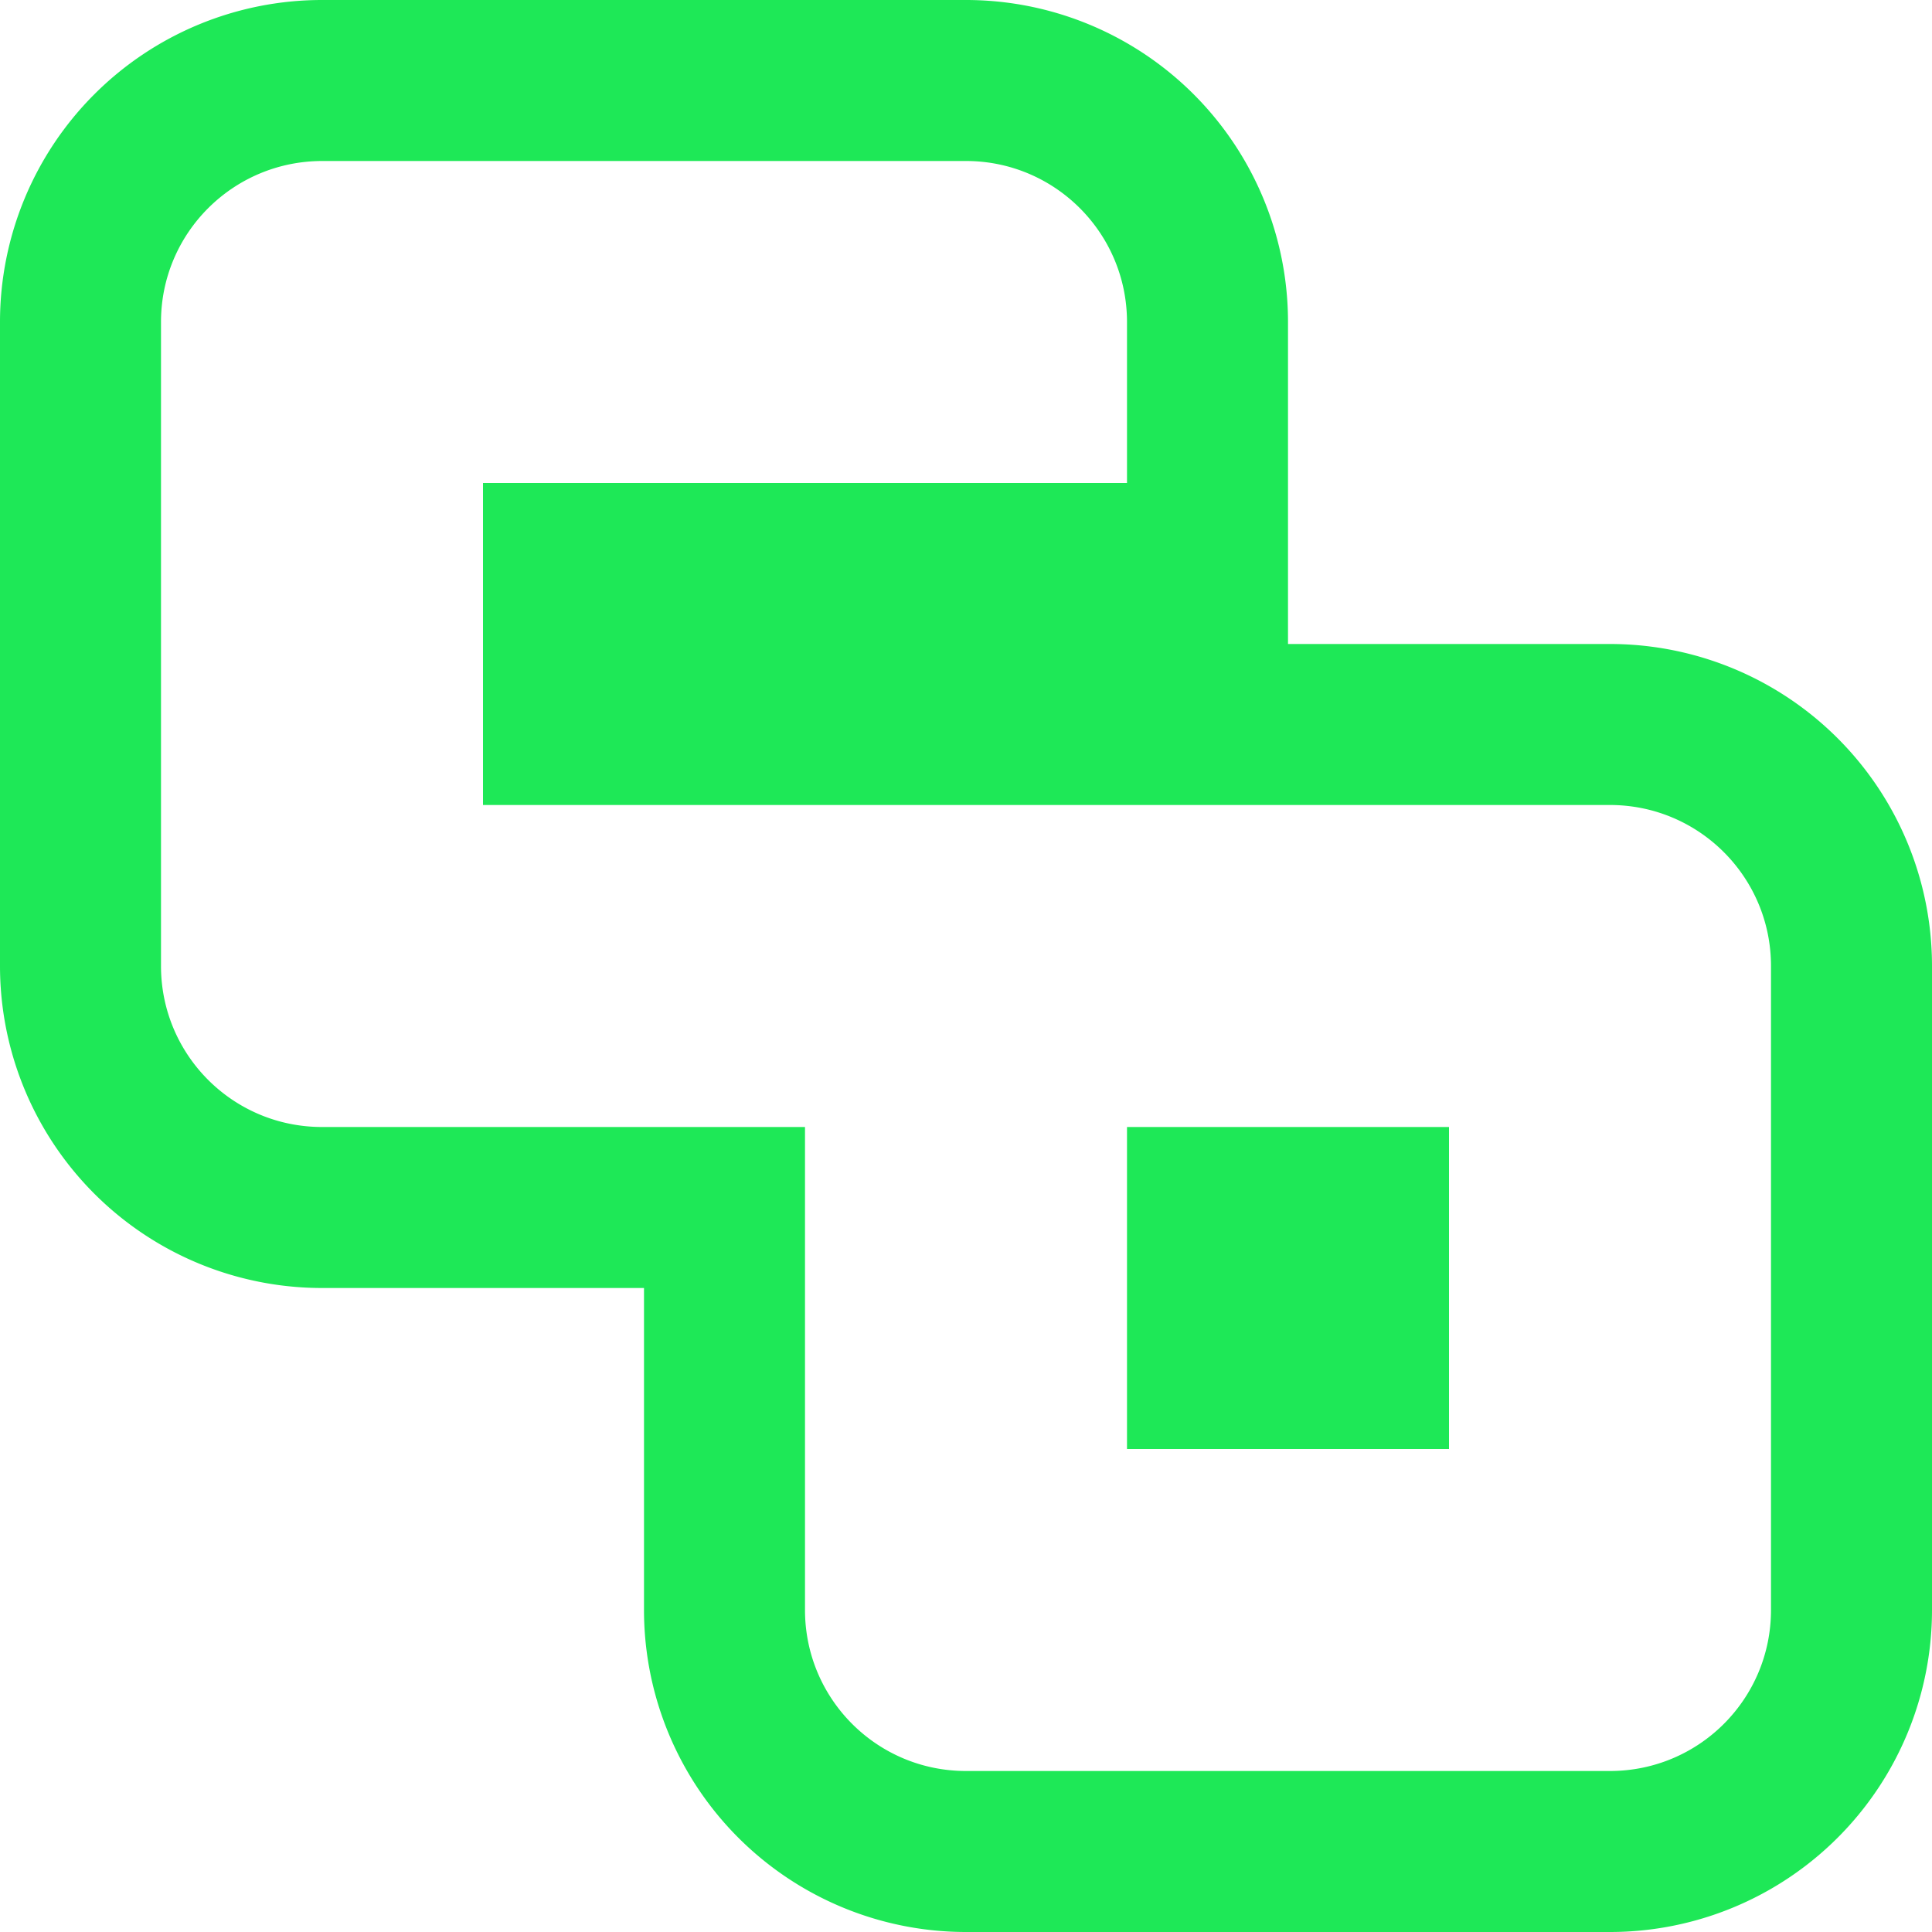 <?xml version="1.0" encoding="UTF-8" standalone="no"?>
<svg
   xmlns:dc="http://purl.org/dc/elements/1.1/"
   xmlns:cc="http://creativecommons.org/ns#"
   xmlns:rdf="http://www.w3.org/1999/02/22-rdf-syntax-ns#"
   xmlns:svg="http://www.w3.org/2000/svg"
   xmlns="http://www.w3.org/2000/svg"
   xmlns:xlink="http://www.w3.org/1999/xlink"
   xmlns:sodipodi="http://sodipodi.sourceforge.net/DTD/sodipodi-0.dtd"
   xmlns:inkscape="http://www.inkscape.org/namespaces/inkscape"
   width="120"
   height="120"
   id="svg2"
   version="1.1"
   inkscape:version="1.0 (4035a4fb49, 2020-05-01)"
   sodipodi:docname="cyberfinity.svg"
   inkscape:export-filename="/Users/cirrus/websites/www.cyberfinity.net/src/logo/cyberfinity.png"
   inkscape:export-xdpi="562.5"
   inkscape:export-ydpi="562.5">
  <defs
     id="defs4">
    <linearGradient
       id="linearGradient3840">
      <stop
         style="stop-color:#523d48;stop-opacity:1;"
         offset="0"
         id="stop3842" />
      <stop
         style="stop-color:#523d48;stop-opacity:0;"
         offset="1"
         id="stop3844" />
    </linearGradient>
    <linearGradient
       inkscape:collect="always"
       xlink:href="#linearGradient3840"
       id="linearGradient3846"
       x1="80"
       y1="80"
       x2="40"
       y2="80"
       gradientUnits="userSpaceOnUse" />
    <linearGradient
       inkscape:collect="always"
       xlink:href="#linearGradient3840"
       id="linearGradient3856"
       gradientUnits="userSpaceOnUse"
       x1="80"
       y1="80"
       x2="40"
       y2="80" />
  </defs>
  <sodipodi:namedview
     fit-margin-bottom="0"
     fit-margin-right="0"
     fit-margin-left="0"
     fit-margin-top="0"
     id="base"
     pagecolor="#ffffff"
     bordercolor="#666666"
     borderopacity="1.0"
     inkscape:pageopacity="0.0"
     inkscape:pageshadow="2"
     inkscape:zoom="2.2721597"
     inkscape:cx="101.94702"
     inkscape:cy="50.847111"
     inkscape:document-units="px"
     inkscape:current-layer="svg2"
     showgrid="true"
     showguides="true"
     inkscape:guide-bbox="true"
     inkscape:window-width="1280"
     inkscape:window-height="668"
     inkscape:window-x="-6"
     inkscape:window-y="-6"
     inkscape:window-maximized="1"
     inkscape:document-rotation="0"
     inkscape:snap-intersection-paths="false"
     inkscape:object-paths="false"
     inkscape:snap-bbox="true"
     inkscape:bbox-paths="true">
    <inkscape:grid
       originy="-20"
       originx="-20"
       type="xygrid"
       id="grid2991"
       empspacing="5"
       visible="true"
       enabled="true"
       snapvisiblegridlinesonly="true"
       dotted="false" />
  </sodipodi:namedview>
  <path
     id="path48"
     style="fill:#1ee857;fill-opacity:1;stroke-width:0.8"
     d="M 20,0 A 20,20 0 0 0 0,20 v 40 a 20,20 0 0 0 20,20 h 20 v 20 a 20,20 0 0 0 20,20 h 40 a 20,20 0 0 0 20,-20 V 60 A 20,20 0 0 0 100,40 H 80 V 20 A 20,20 0 0 0 60,0 Z m 0,10 h 40 c 5.523,0 10,4.477 10,10 V 30 H 30 v 20 h 70 c 5.523,0 10,4.477 10,10 v 40 c 0,5.533 -4.477,10 -10,10 H 60 c -5.533,0 -10,-4.477 -10,-10 V 70 H 20 C 14.467,70 10,65.523 10,60 V 20 c 0,-5.525 4.475,-9.989 10,-10 z M 70,70 V 90 H 90 V 70 Z"
     inkscape:label="logo" />
</svg>
